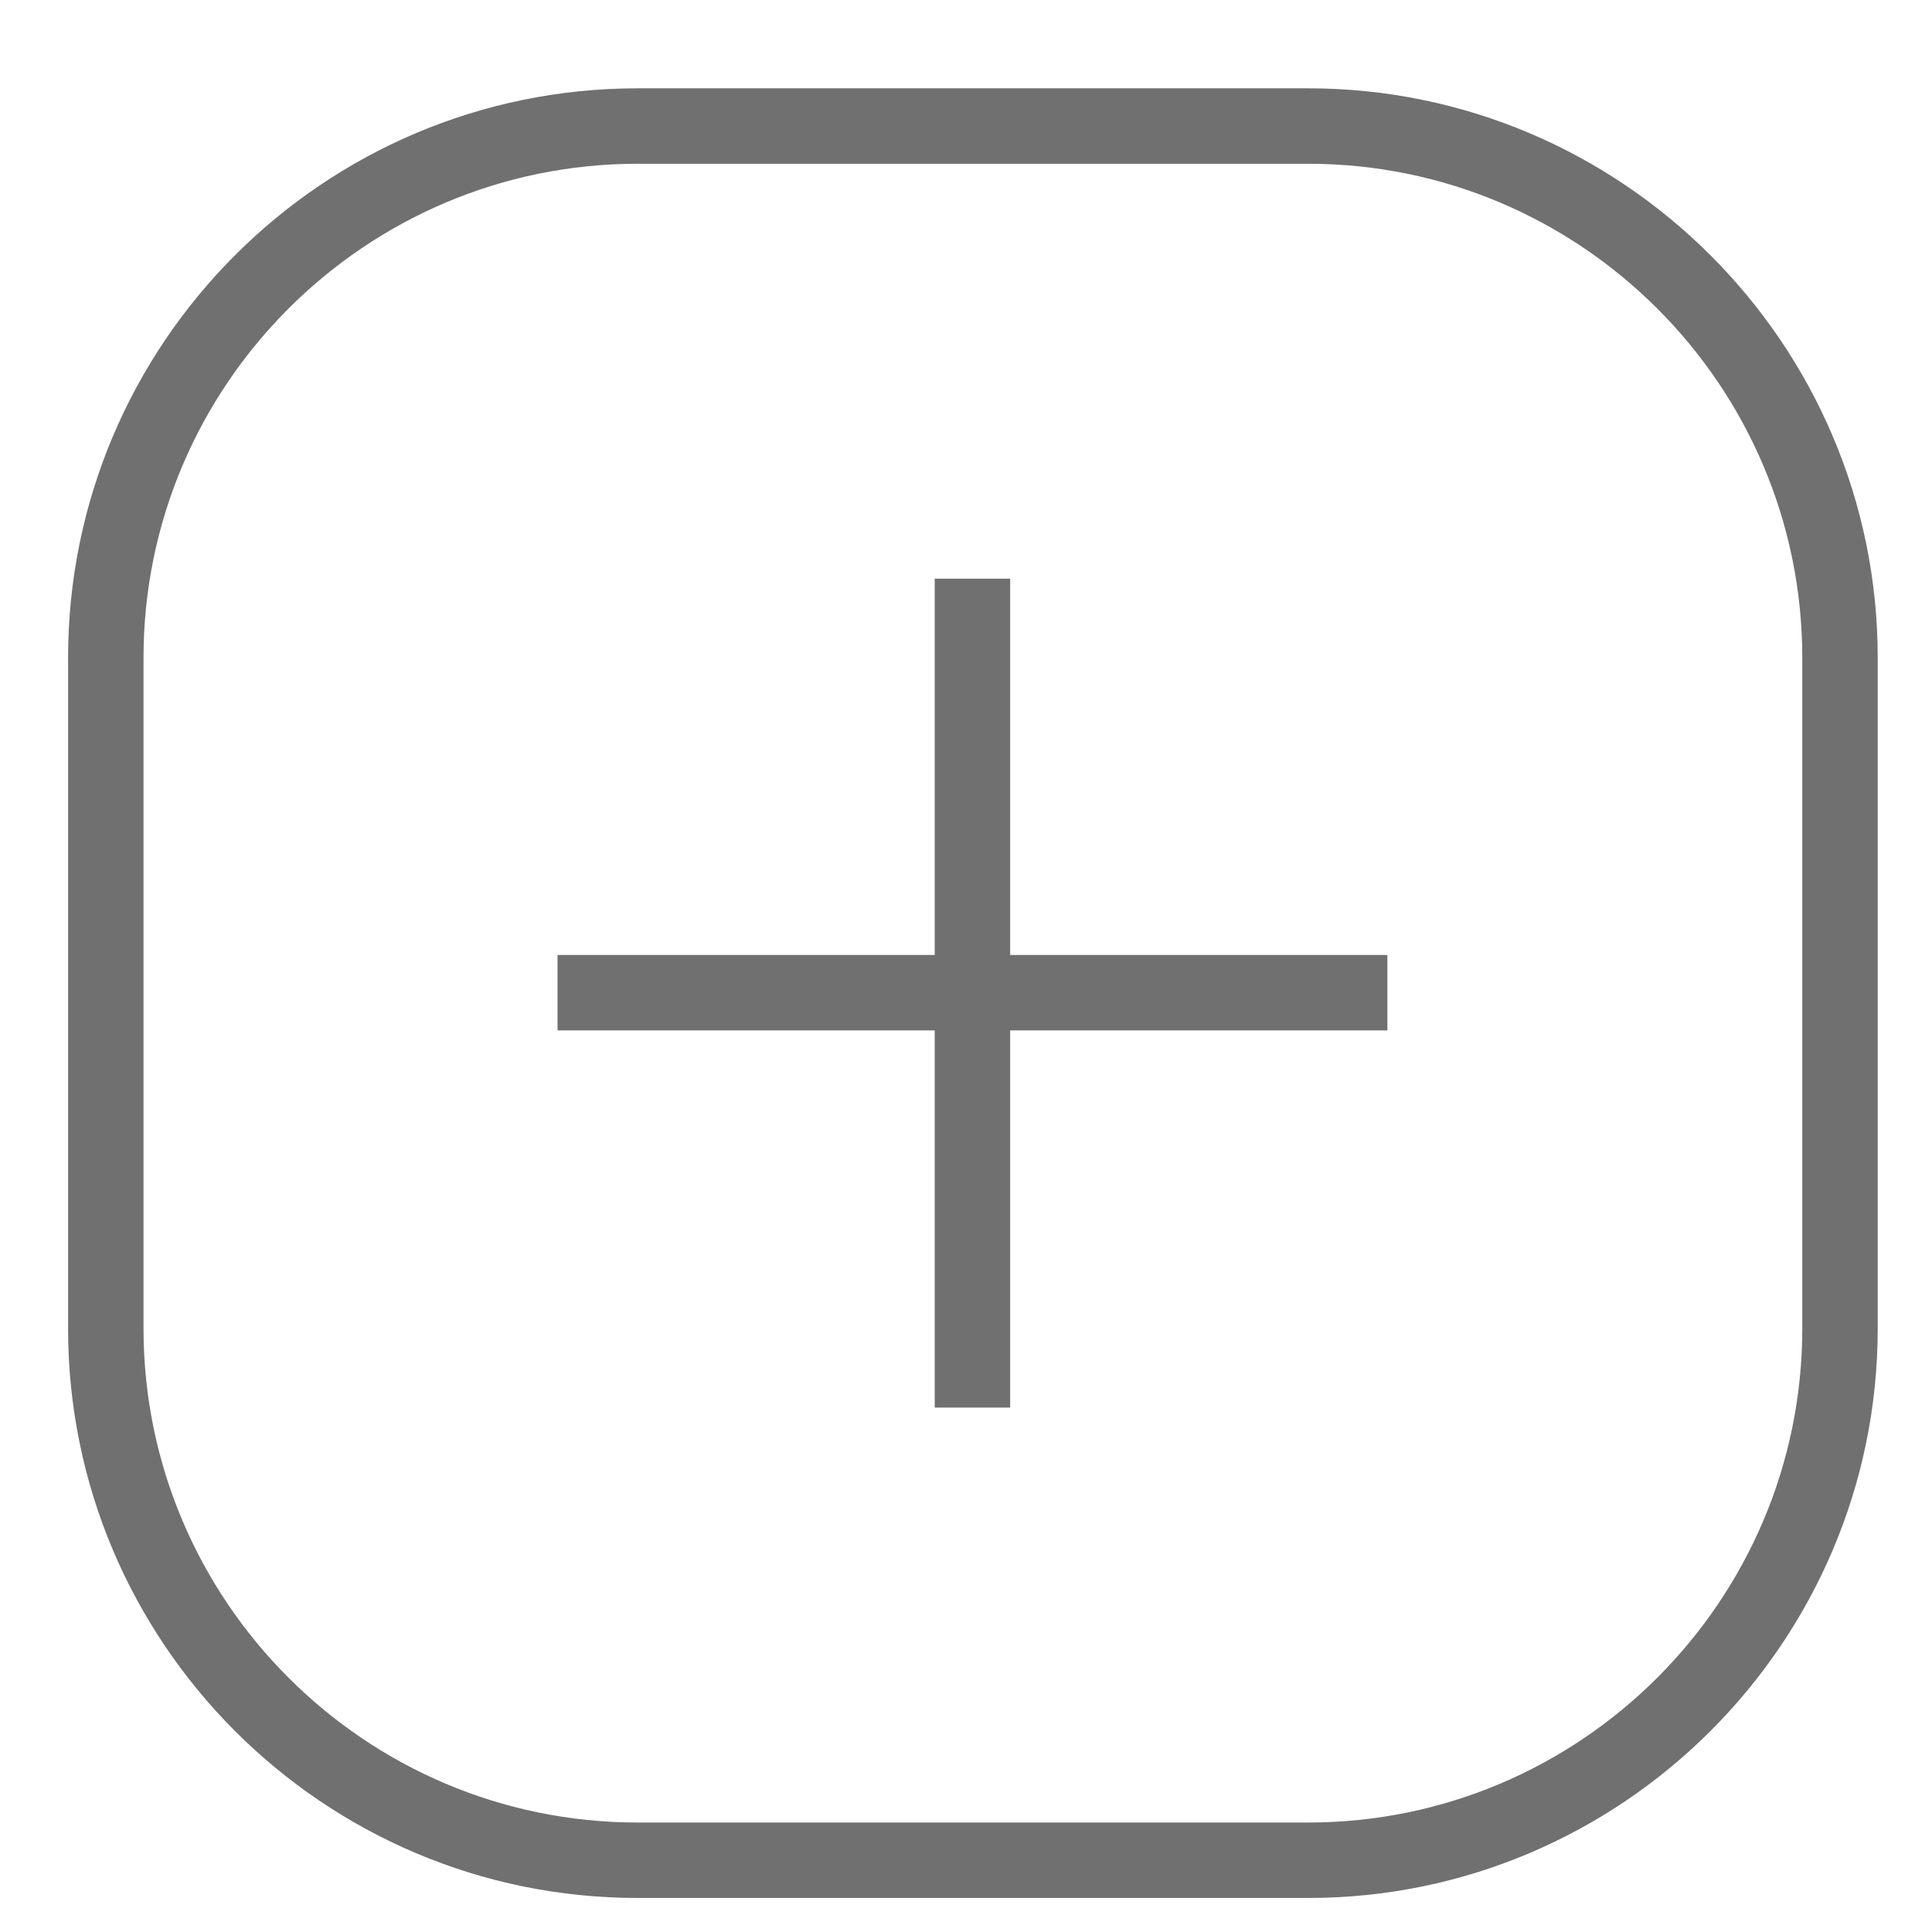 <svg xmlns="http://www.w3.org/2000/svg" viewBox="0 0 21 21" width="21" height="21">
	<style>
		tspan { white-space:pre }
		.shp0 { fill: #707070 } 
	</style>
	<path id="Caminho 17" fill-rule="evenodd" class="shp0" d="M20.41 7.15L20.41 14.44C20.41 17.85 17.63 20.63 14.22 20.63L6.93 20.63C3.51 20.63 0.74 17.85 0.74 14.44L0.74 7.15C0.74 3.74 3.51 0.96 6.93 0.96L14.22 0.96C17.63 0.96 20.41 3.74 20.41 7.15ZM19.59 7.15C19.59 4.19 17.18 1.78 14.22 1.78L6.93 1.78C3.97 1.78 1.56 4.19 1.56 7.15L1.56 14.44C1.56 17.4 3.97 19.81 6.93 19.81L14.22 19.81C17.18 19.81 19.59 17.4 19.59 14.44L19.59 7.15ZM10.98 10.38L15.08 10.38L15.08 11.2L10.98 11.2L10.98 15.3L10.16 15.3L10.16 11.2L6.06 11.2L6.06 10.38L10.16 10.38L10.16 6.29L10.98 6.29L10.98 10.38Z" />
</svg>